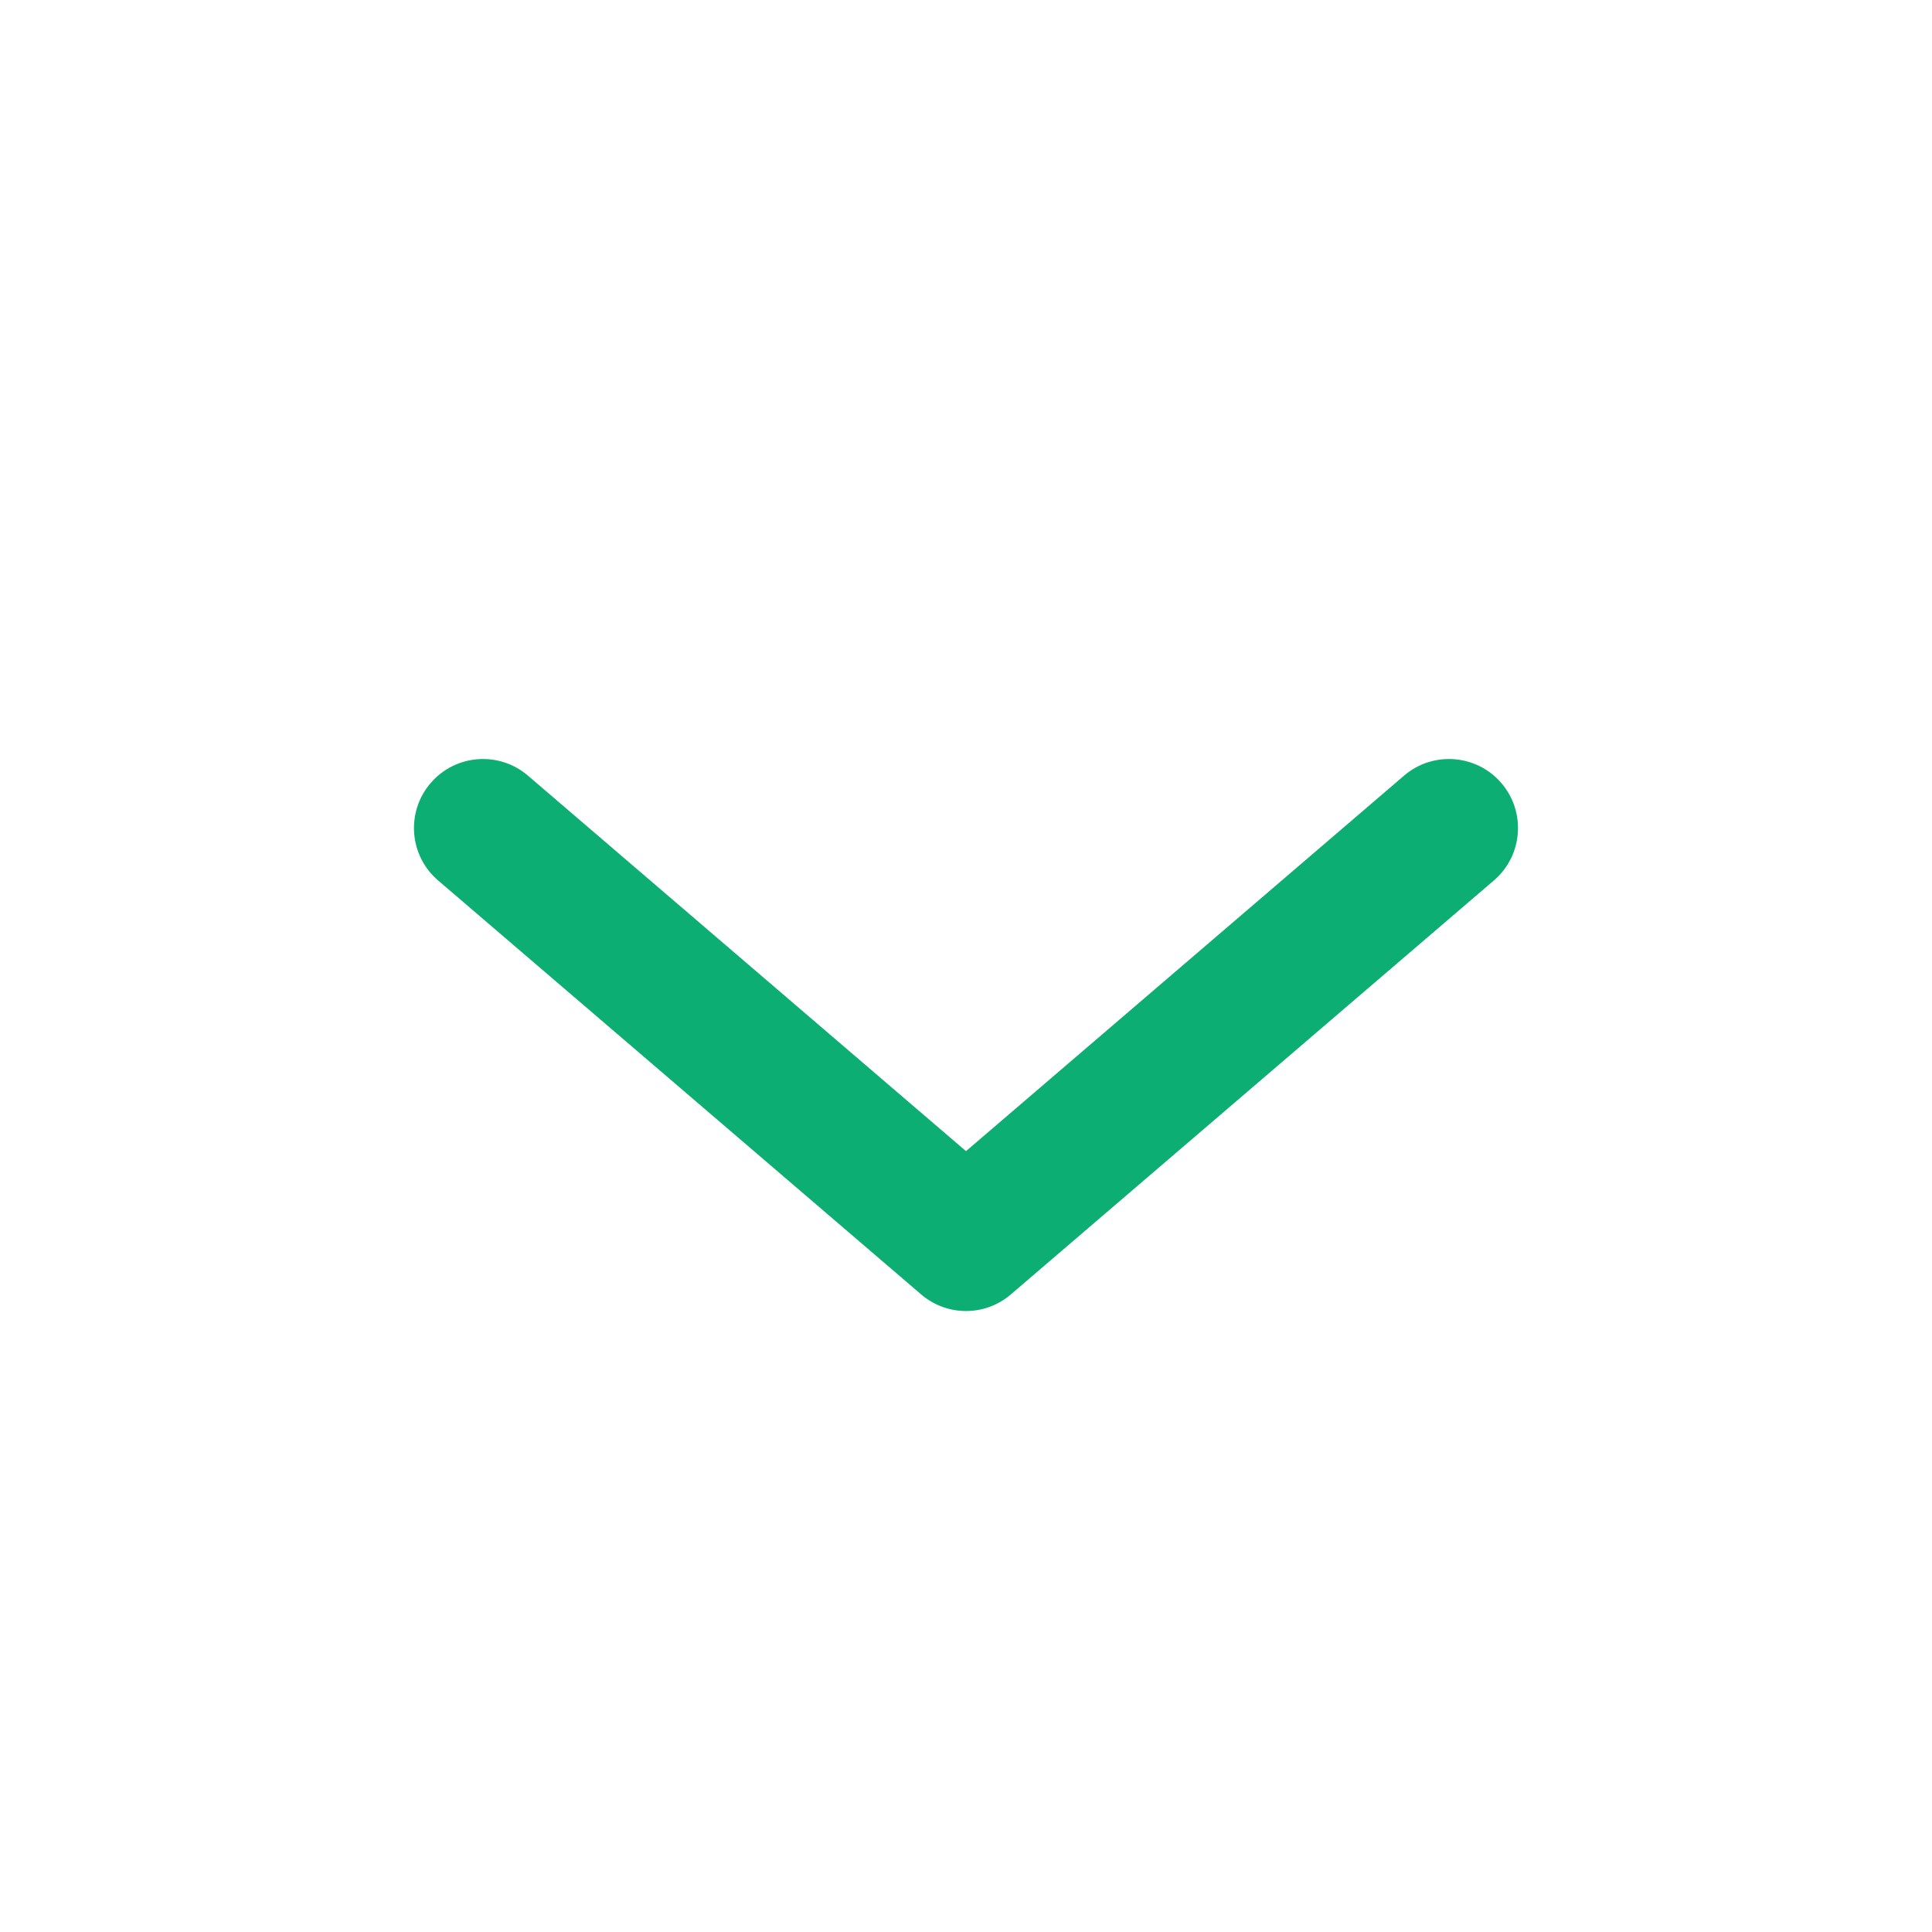 <svg width="24" height="24" viewBox="0 0 24 24" fill="none" xmlns="http://www.w3.org/2000/svg">
<path d="M6.558 9.635C6.198 9.327 5.657 9.369 5.349 9.728C5.041 10.088 5.082 10.629 5.442 10.937L11.442 16.079C11.763 16.355 12.237 16.355 12.558 16.079L18.558 10.937C18.917 10.629 18.959 10.088 18.651 9.728C18.343 9.369 17.801 9.327 17.442 9.635L12 14.3L6.558 9.635Z" fill="#0CAE74"/>
</svg>
